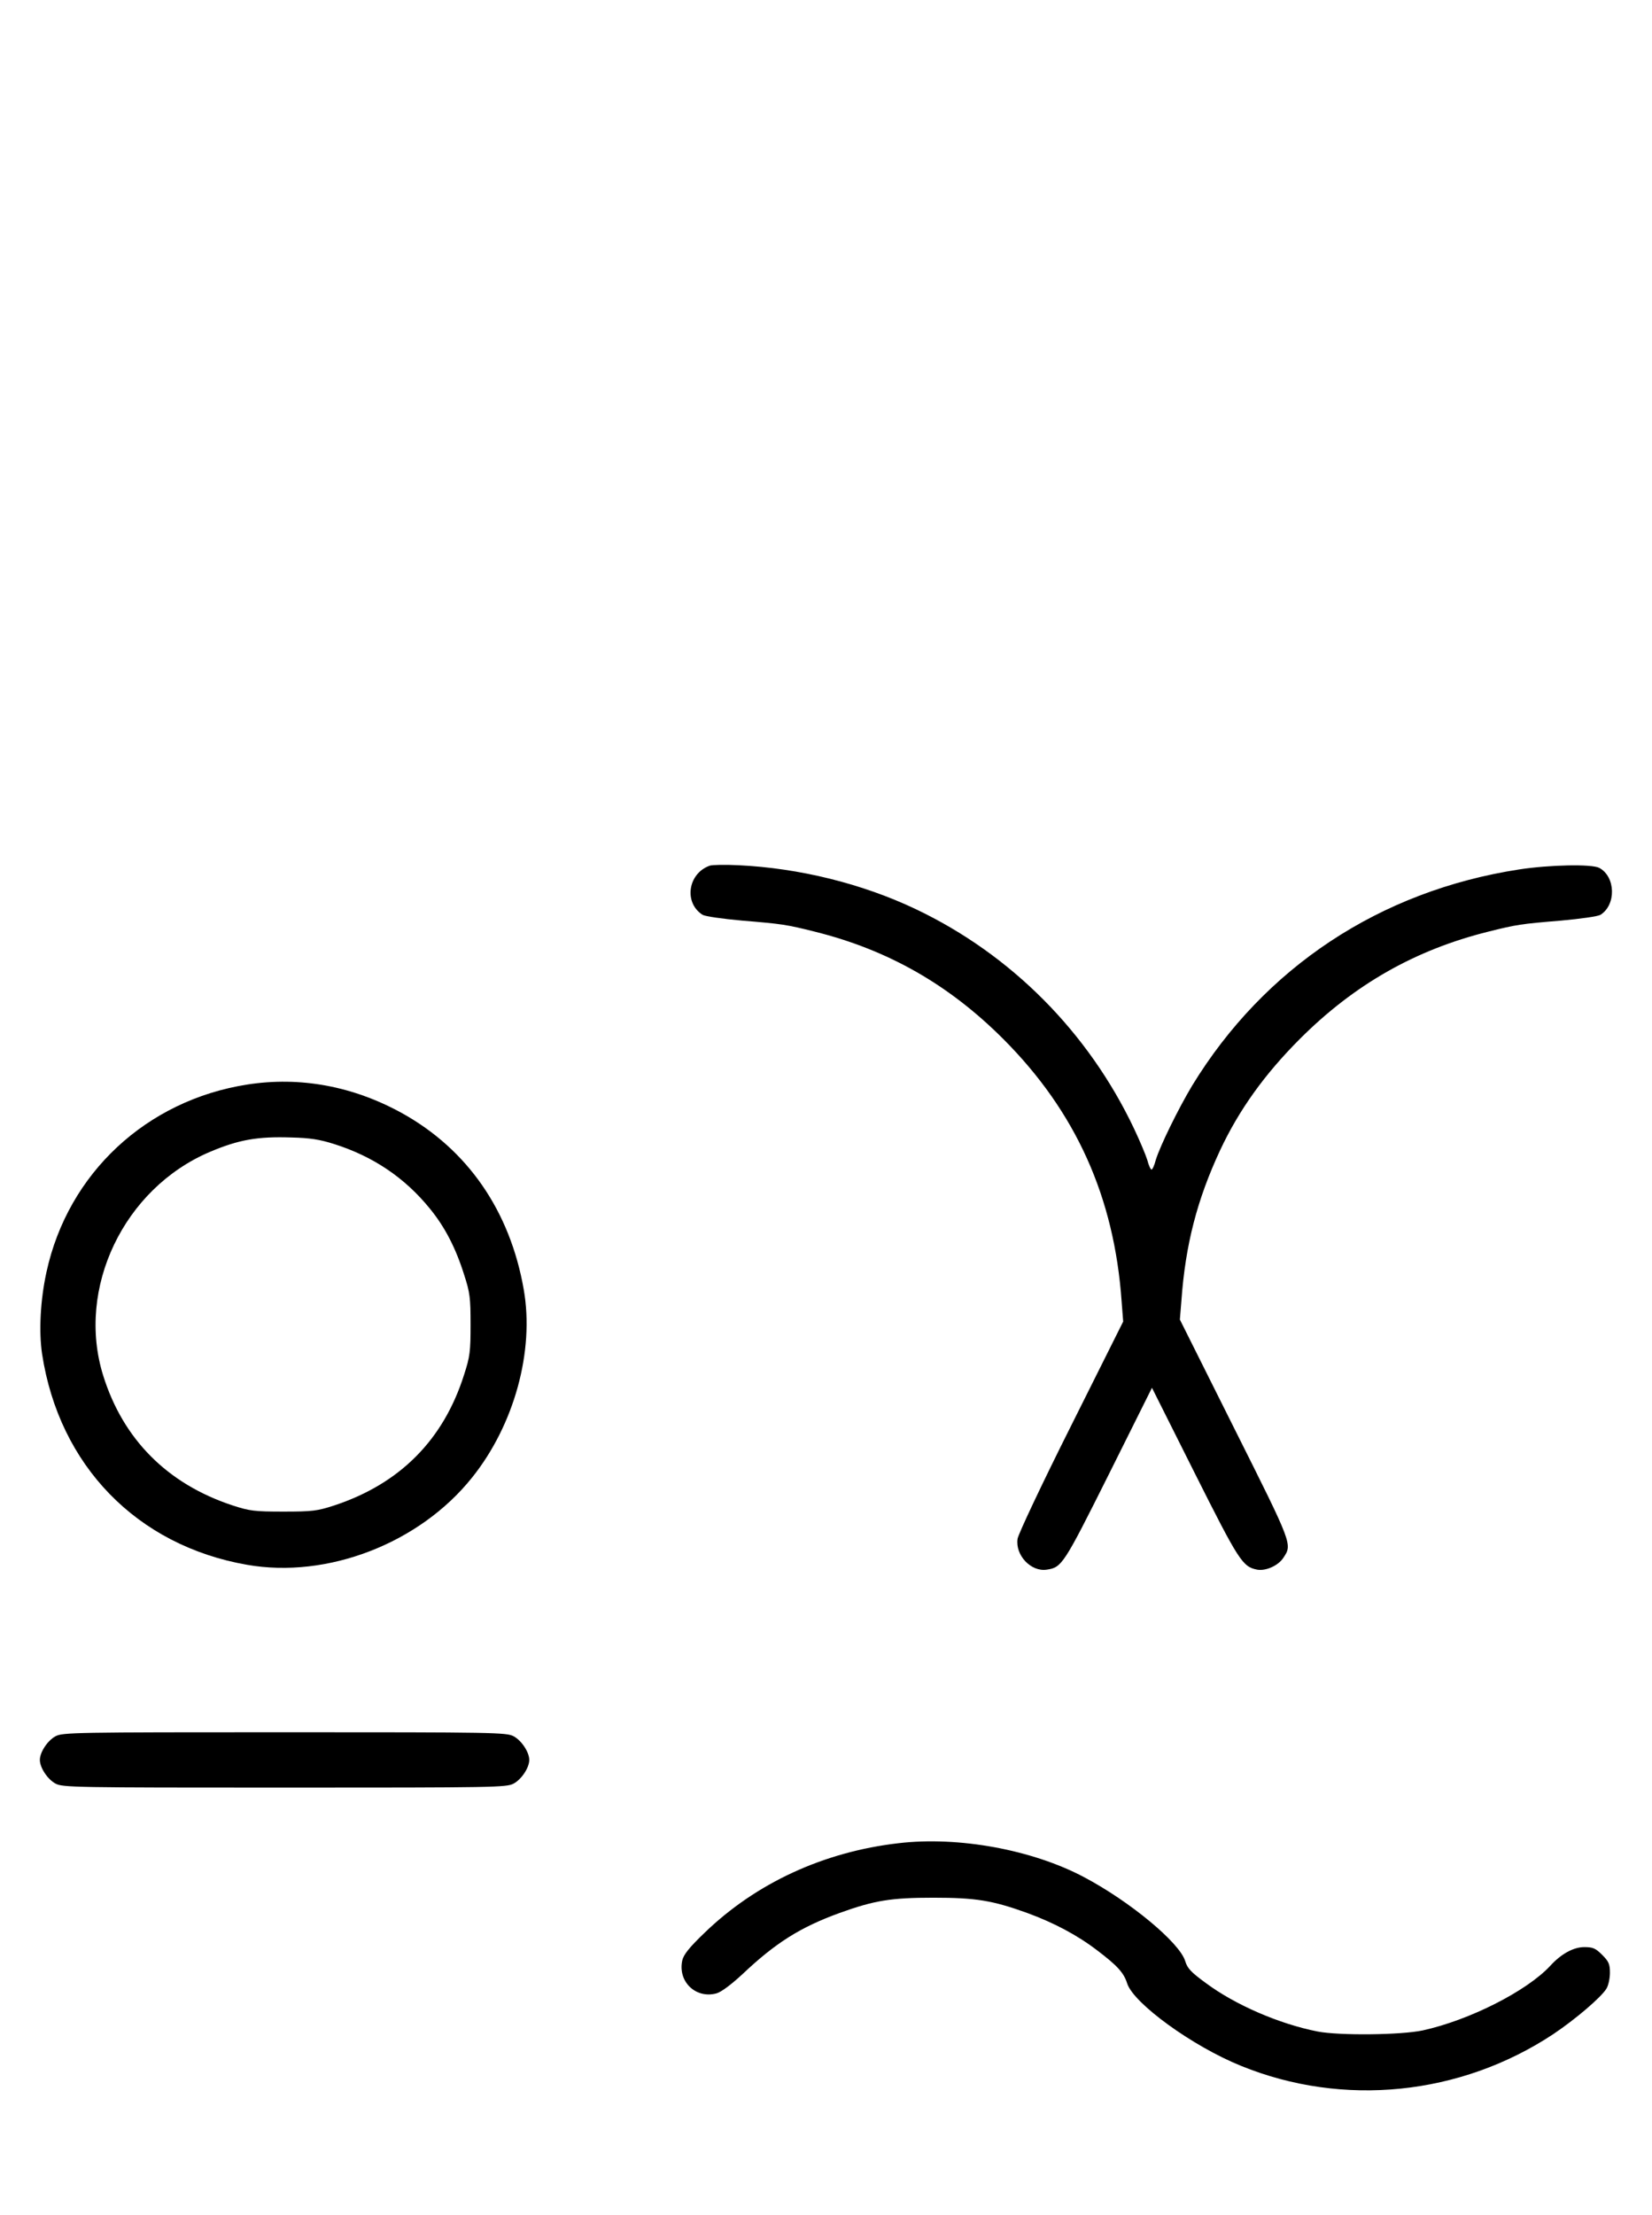 <?xml version="1.0" standalone="no"?>
<!DOCTYPE svg PUBLIC "-//W3C//DTD SVG 20010904//EN"
 "http://www.w3.org/TR/2001/REC-SVG-20010904/DTD/svg10.dtd">
<svg version="1.0" xmlns="http://www.w3.org/2000/svg"
 width="746pt" height="1000pt" viewBox="0 0 746 1000"
 preserveAspectRatio="xMidYMid meet">
<g transform="translate(0,1000) scale(0.1,-0.1)"
fill="#000000" stroke="none">
<path d="M3205 6092 c-99 -35 -118 -168 -32 -222 12 -7 90 -18 178 -26 182
-15 201 -18 329 -50 329 -82 604 -238 850 -484 328 -328 502 -714 535 -1186
l7 -90 -236 -472 c-130 -259 -238 -488 -241 -509 -11 -74 61 -150 132 -139 68
10 76 22 280 430 l195 391 193 -385 c200 -398 216 -423 282 -436 39 -7 95 18
118 53 41 62 44 55 -220 582 l-247 494 7 86 c18 252 71 456 175 679 85 181
200 342 360 502 246 246 521 402 850 484 128 32 147 35 329 50 88 8 166 19
178 26 72 45 69 172 -5 212 -34 18 -225 14 -362 -7 -629 -97 -1150 -442 -1476
-975 -63 -105 -145 -272 -165 -337 -6 -24 -15 -43 -19 -43 -4 0 -13 19 -19 43
-7 23 -34 87 -60 142 -207 436 -555 786 -986 991 -242 115 -526 185 -800 198
-60 3 -119 2 -130 -2z"/>
<path d="M1117 5104 c-456 -71 -810 -401 -907 -846 -28 -127 -35 -269 -20
-370 77 -504 428 -865 925 -952 364 -64 780 97 1017 394 190 237 282 571 233
849 -62 355 -254 632 -550 796 -221 122 -460 166 -698 129z m393 -269 c176
-56 318 -152 431 -291 68 -83 117 -178 155 -299 26 -80 29 -104 29 -225 0
-121 -3 -145 -29 -225 -93 -295 -290 -493 -586 -591 -77 -25 -98 -28 -230 -28
-132 0 -153 3 -230 28 -294 97 -494 298 -584 586 -123 394 93 845 482 1010
130 55 215 70 367 65 85 -2 129 -9 195 -30z"/>
<path d="M251 2162 c-36 -19 -71 -72 -71 -107 0 -35 35 -88 71 -107 32 -17 84
-18 1034 -18 950 0 1002 1 1034 18 36 19 71 72 71 107 0 35 -35 88 -71 107
-32 17 -84 18 -1034 18 -950 0 -1002 -1 -1034 -18z"/>
<path d="M4057 1679 c-338 -39 -643 -180 -875 -404 -70 -67 -95 -99 -101 -125
-21 -96 61 -174 154 -149 22 6 66 39 118 87 150 142 262 212 438 276 158 57
233 69 424 69 191 0 266 -12 424 -69 120 -44 226 -100 316 -169 91 -69 120
-101 135 -149 29 -90 294 -283 514 -372 461 -188 991 -134 1410 143 100 67
215 165 240 205 9 14 16 47 16 72 0 39 -5 51 -35 81 -30 30 -42 35 -81 35 -48
0 -104 -30 -154 -85 -106 -114 -365 -245 -575 -291 -98 -21 -377 -24 -475 -5
-173 34 -372 120 -505 219 -67 49 -83 66 -93 99 -25 83 -249 269 -457 379
-234 124 -567 185 -838 153z"/>
</g>
</svg>
